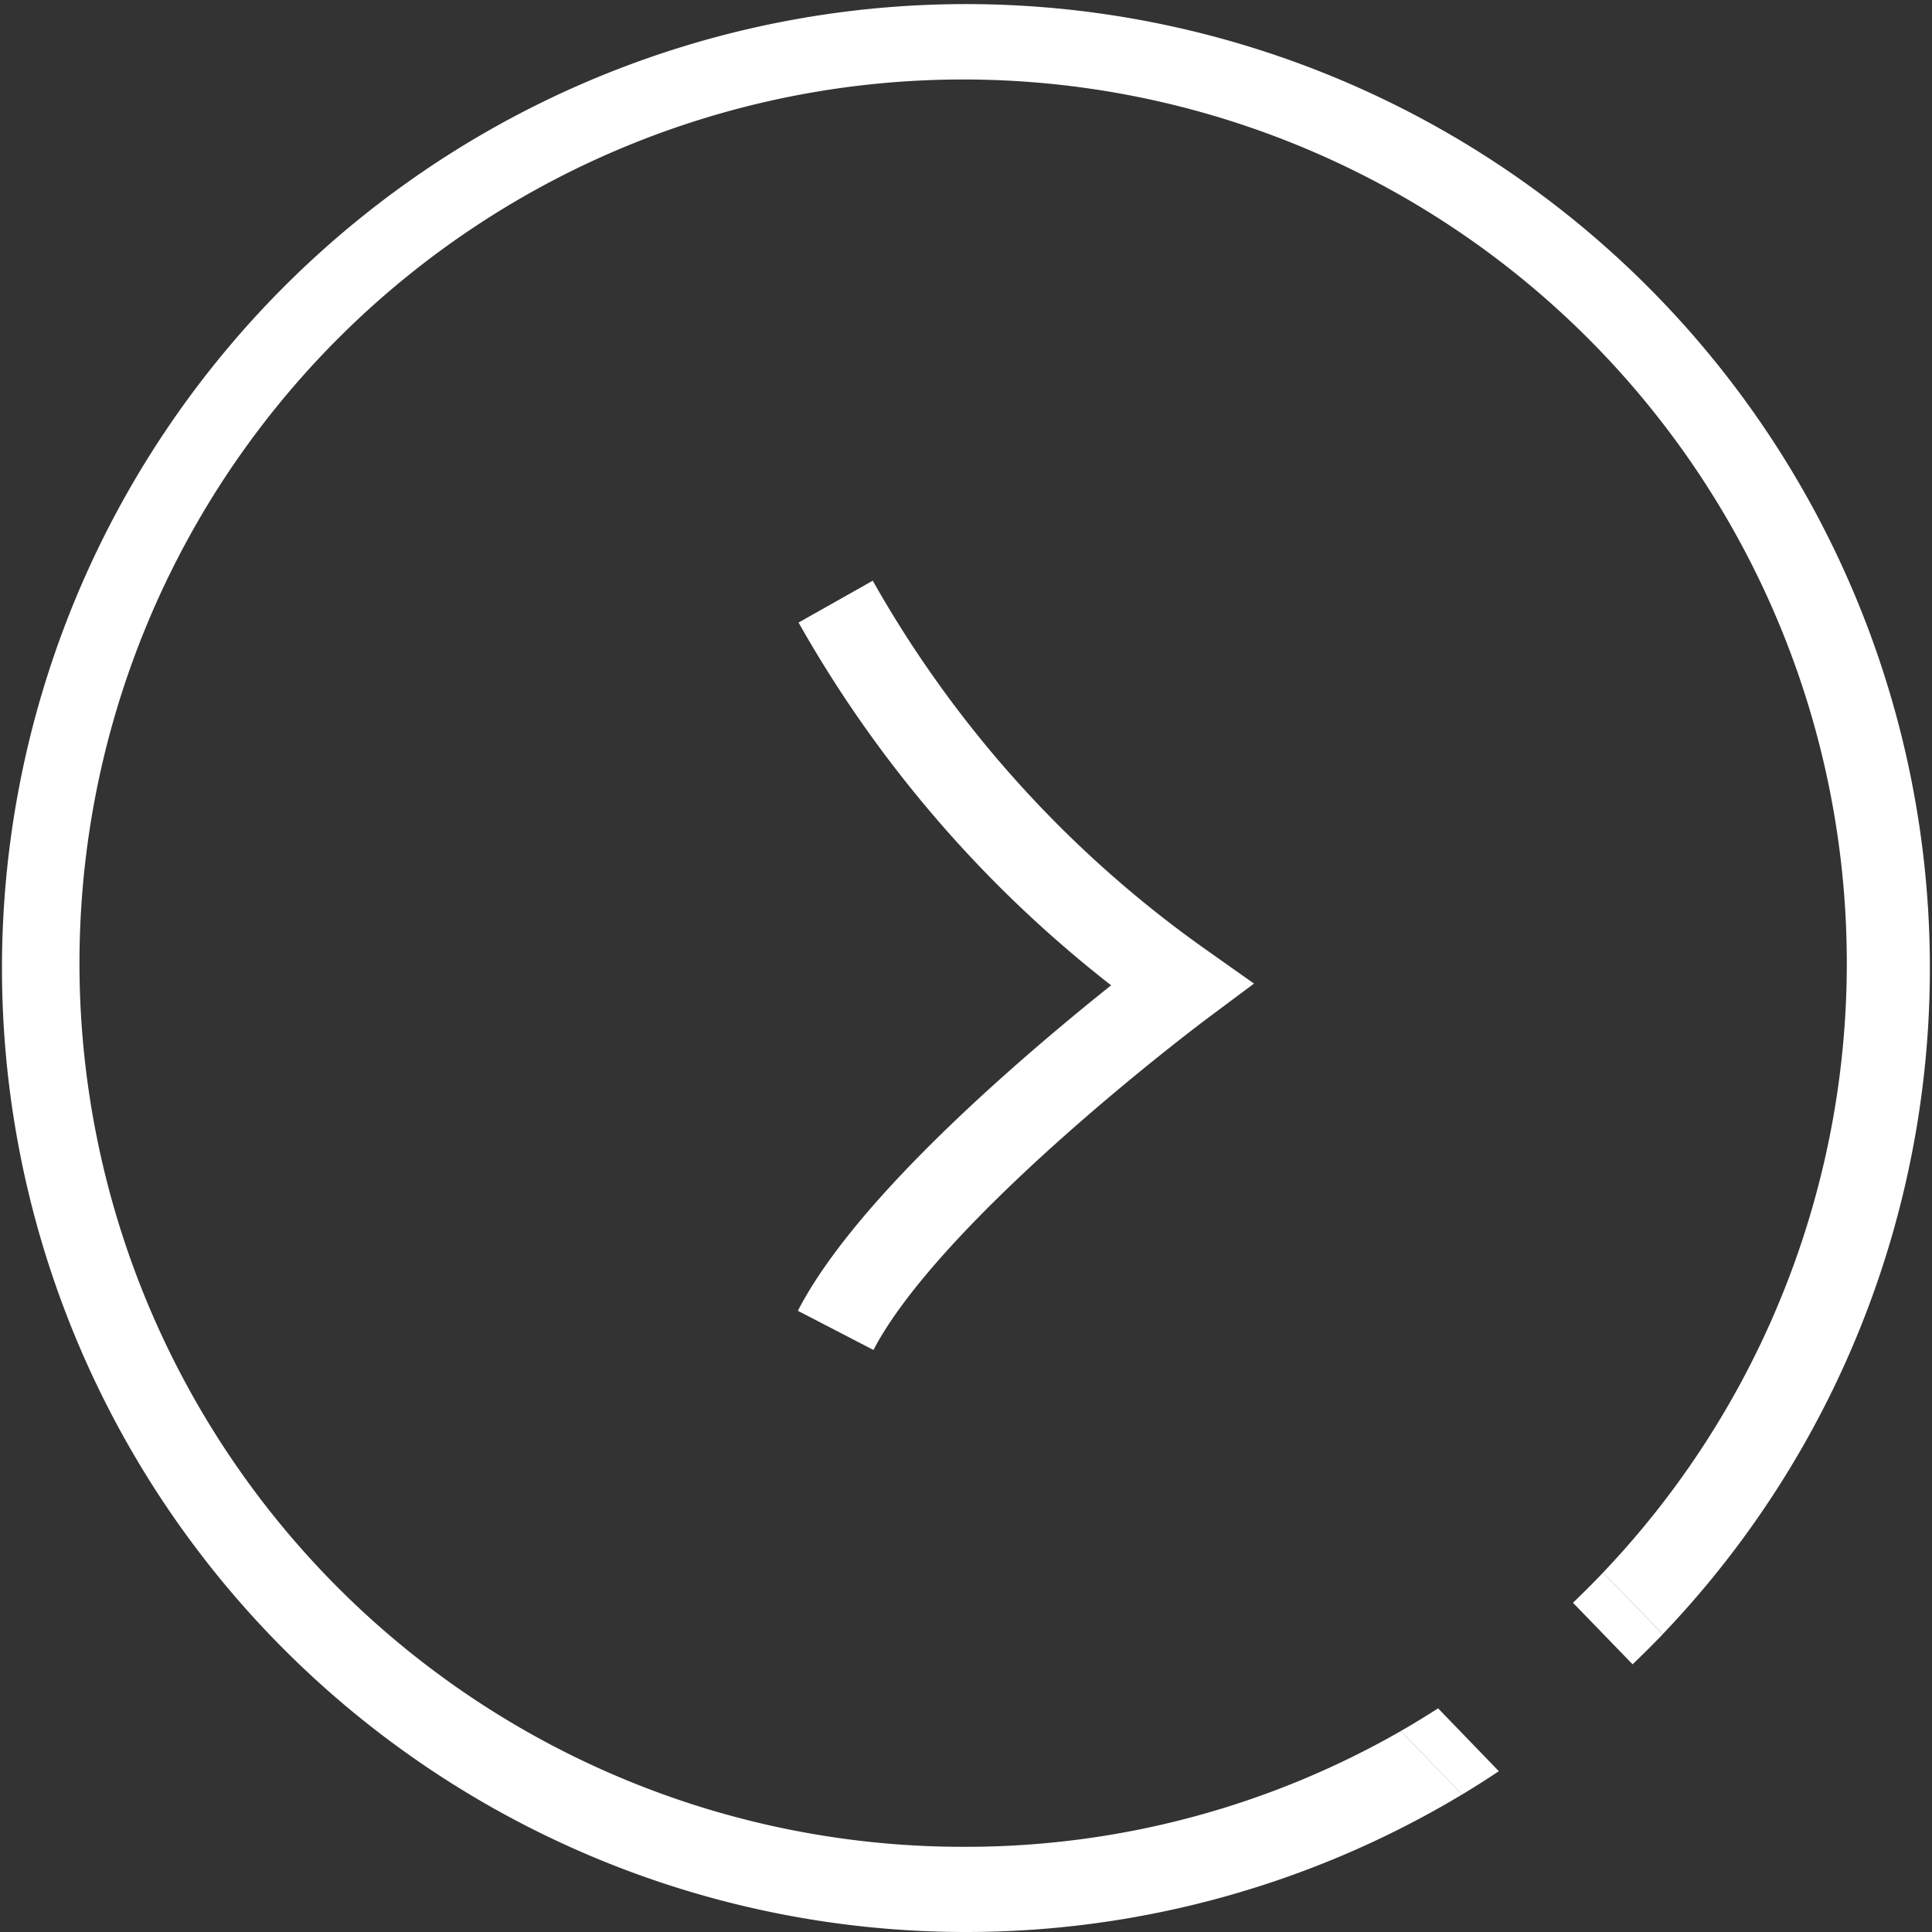 <svg id="그룹_434" data-name="그룹 434" xmlns="http://www.w3.org/2000/svg" width="45.36" height="45.36" viewBox="0 0 45.36 45.36">
  <rect x="0" y="0" width="45.36" height="45.36" fill="#333333" stroke="none"/>
  <path id="패스_354" data-name="패스 354" d="M22.68,43.36a20.747,20.747,0,1,1,14.957-6.439l1.4,1.447a22.632,22.632,0,1,0-4.708,3.763l-1.44-1.489A20.524,20.524,0,0,1,22.68,43.36" fill="#fff"/>
  <path id="패스_355" data-name="패스 355" d="M32.888,40.642h0l1.44,1.49Z" fill="#fff"/>
  <path id="패스_356" data-name="패스 356" d="M37.636,36.921l1.4,1.447Z" fill="#fff"/>
  <path id="패스_357" data-name="패스 357" d="M32.888,40.642l1.44,1.49q.438-.264.862-.547l-1.426-1.476c-.288.184-.579.363-.876.533" fill="#fff"/>
  <path id="패스_358" data-name="패스 358" d="M36.93,37.629l1.4,1.446q.363-.346.708-.706l-1.4-1.448q-.345.363-.707.708" fill="#fff"/>
  <g id="그룹_435" data-name="그룹 435">
    <path id="패스_359" data-name="패스 359" d="M19.62,14.125a27.625,27.625,0,0,0,8.12,8.99s-6.379,4.759-8.12,8.12" fill="none" stroke="#fff" stroke-miterlimit="10" stroke-width="2"/>
    <rect id="사각형_197" data-name="사각형 197" width="45.359" height="45.36" transform="translate(0 0)" fill="none"/>
  </g>
</svg>
